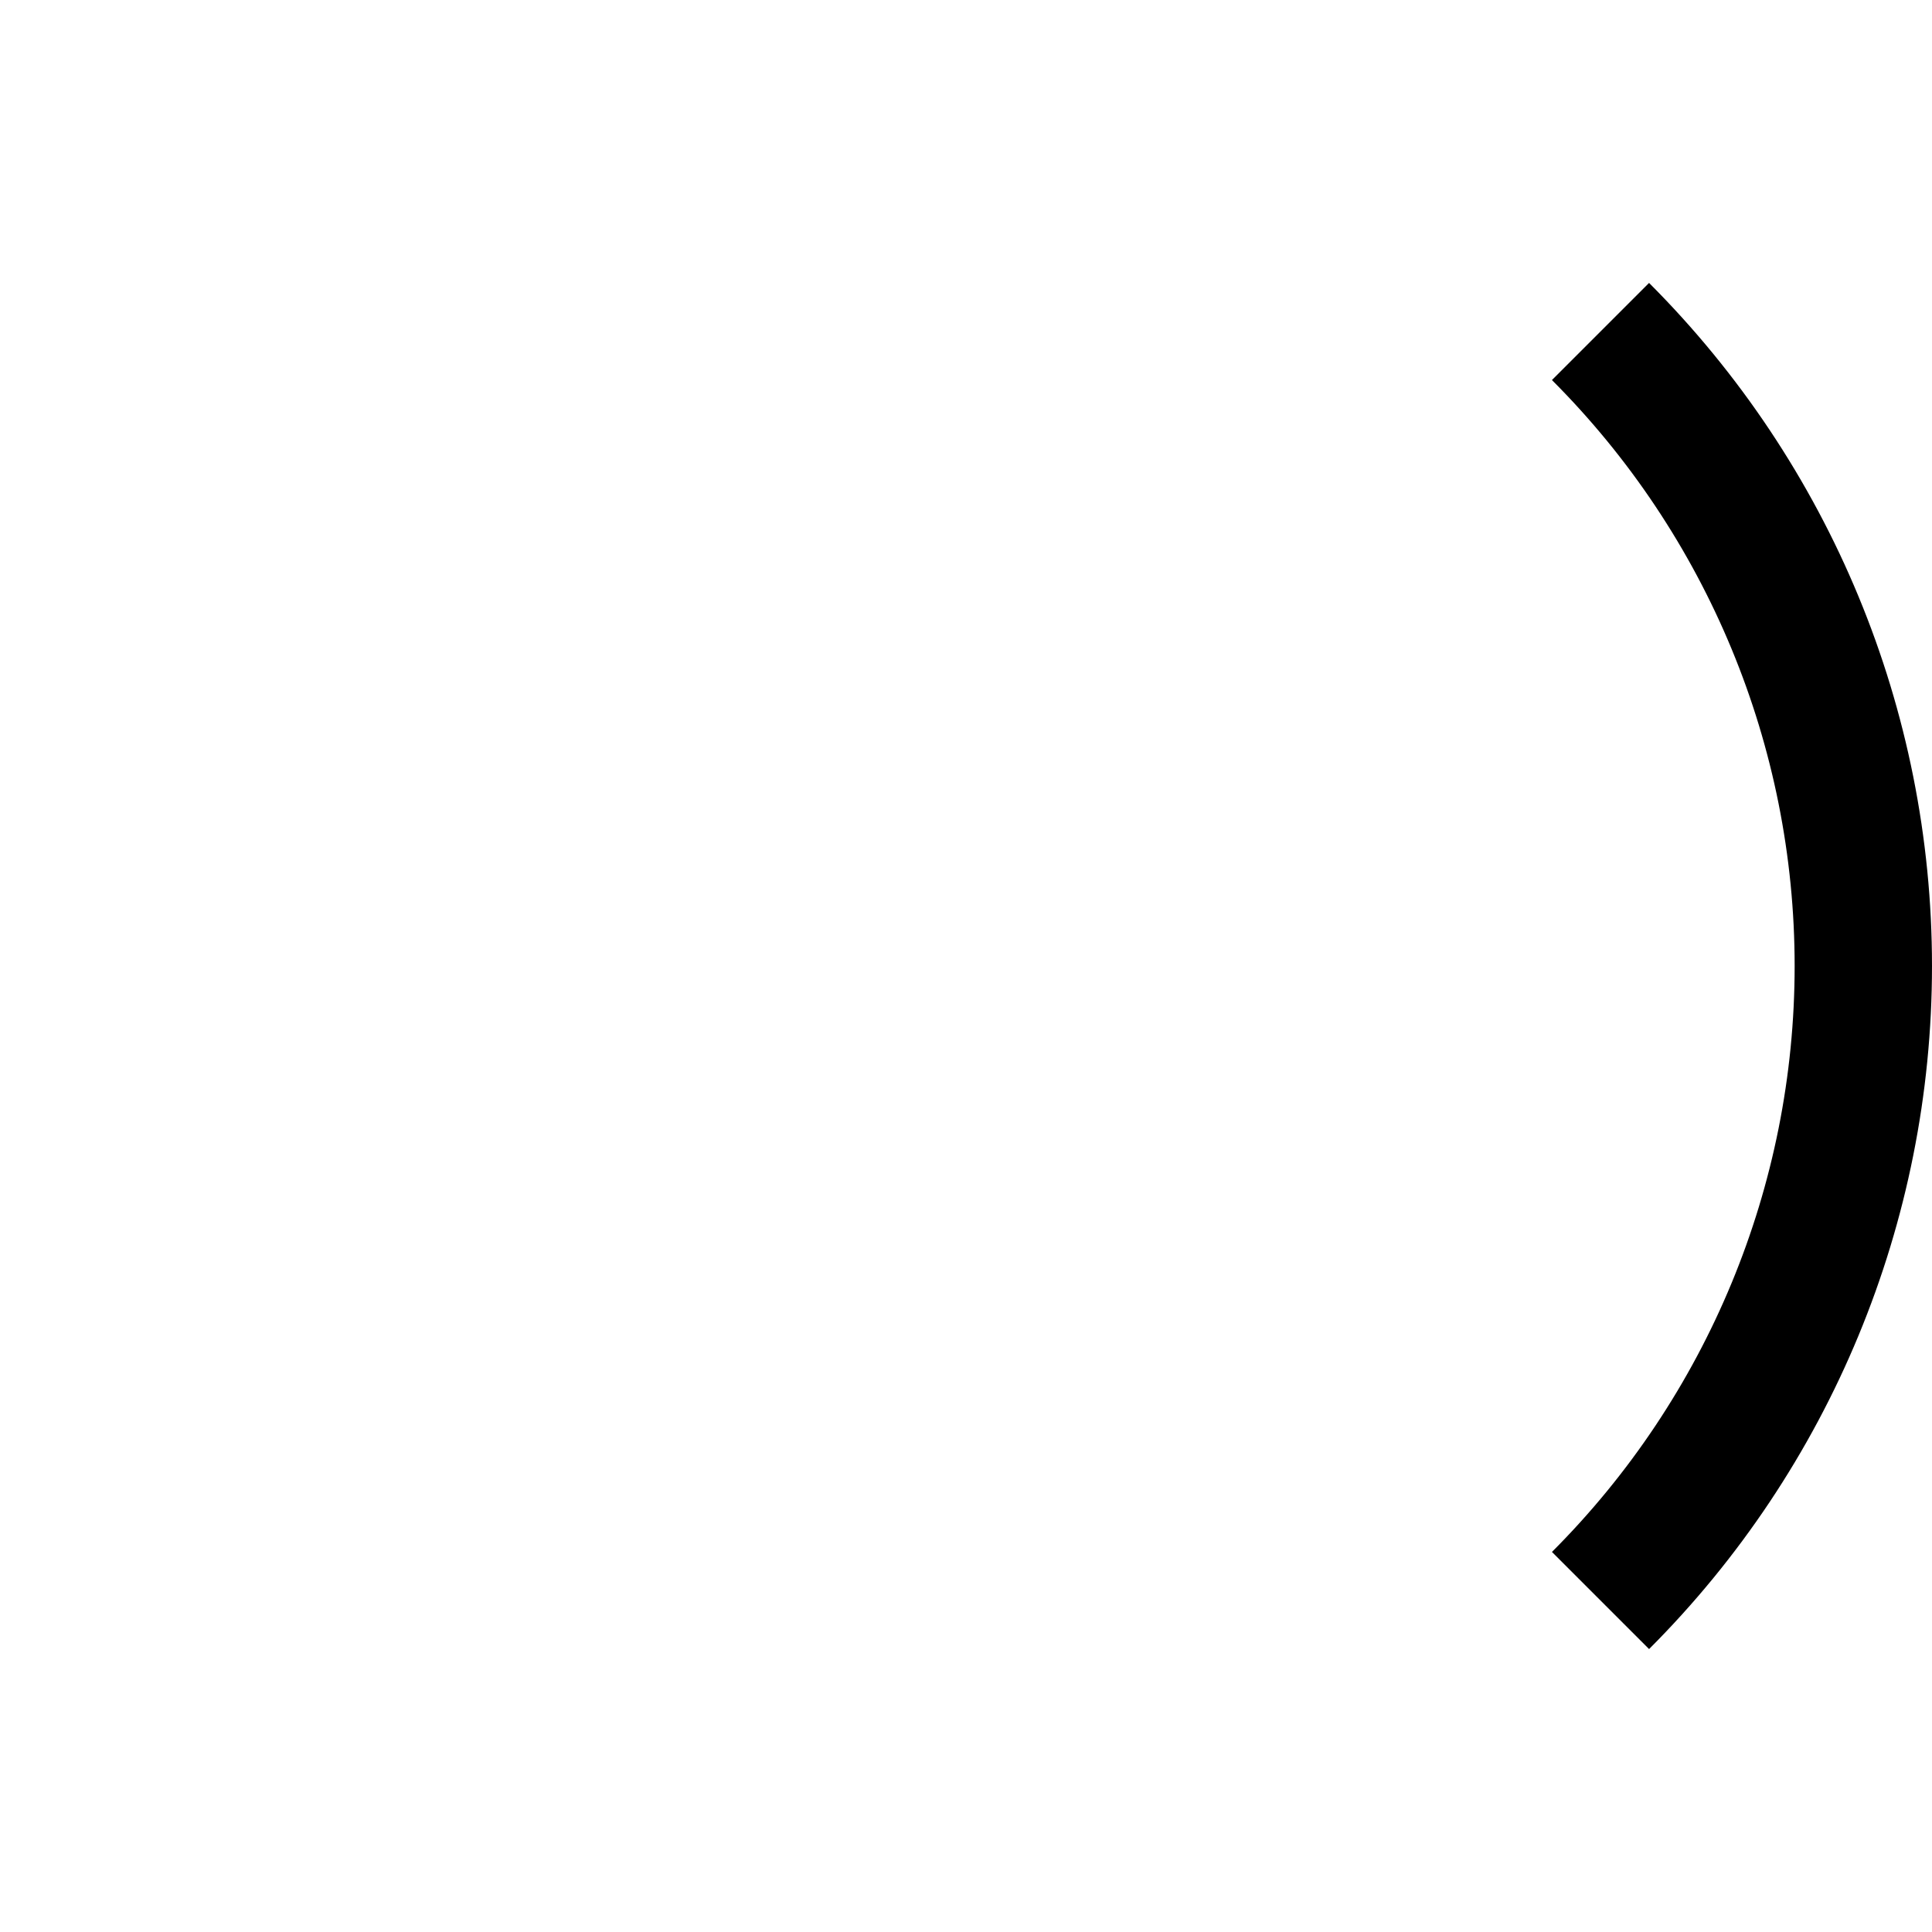 <svg width="160" height="160" viewBox="0 0 160 160" fill="none" xmlns="http://www.w3.org/2000/svg">
<path d="M132.547 27.453C146.483 41.389 154.312 60.291 154.312 80C154.313 99.709 146.483 118.611 132.547 132.547" stroke="currentColor" stroke-width="11.375"/>
</svg>
